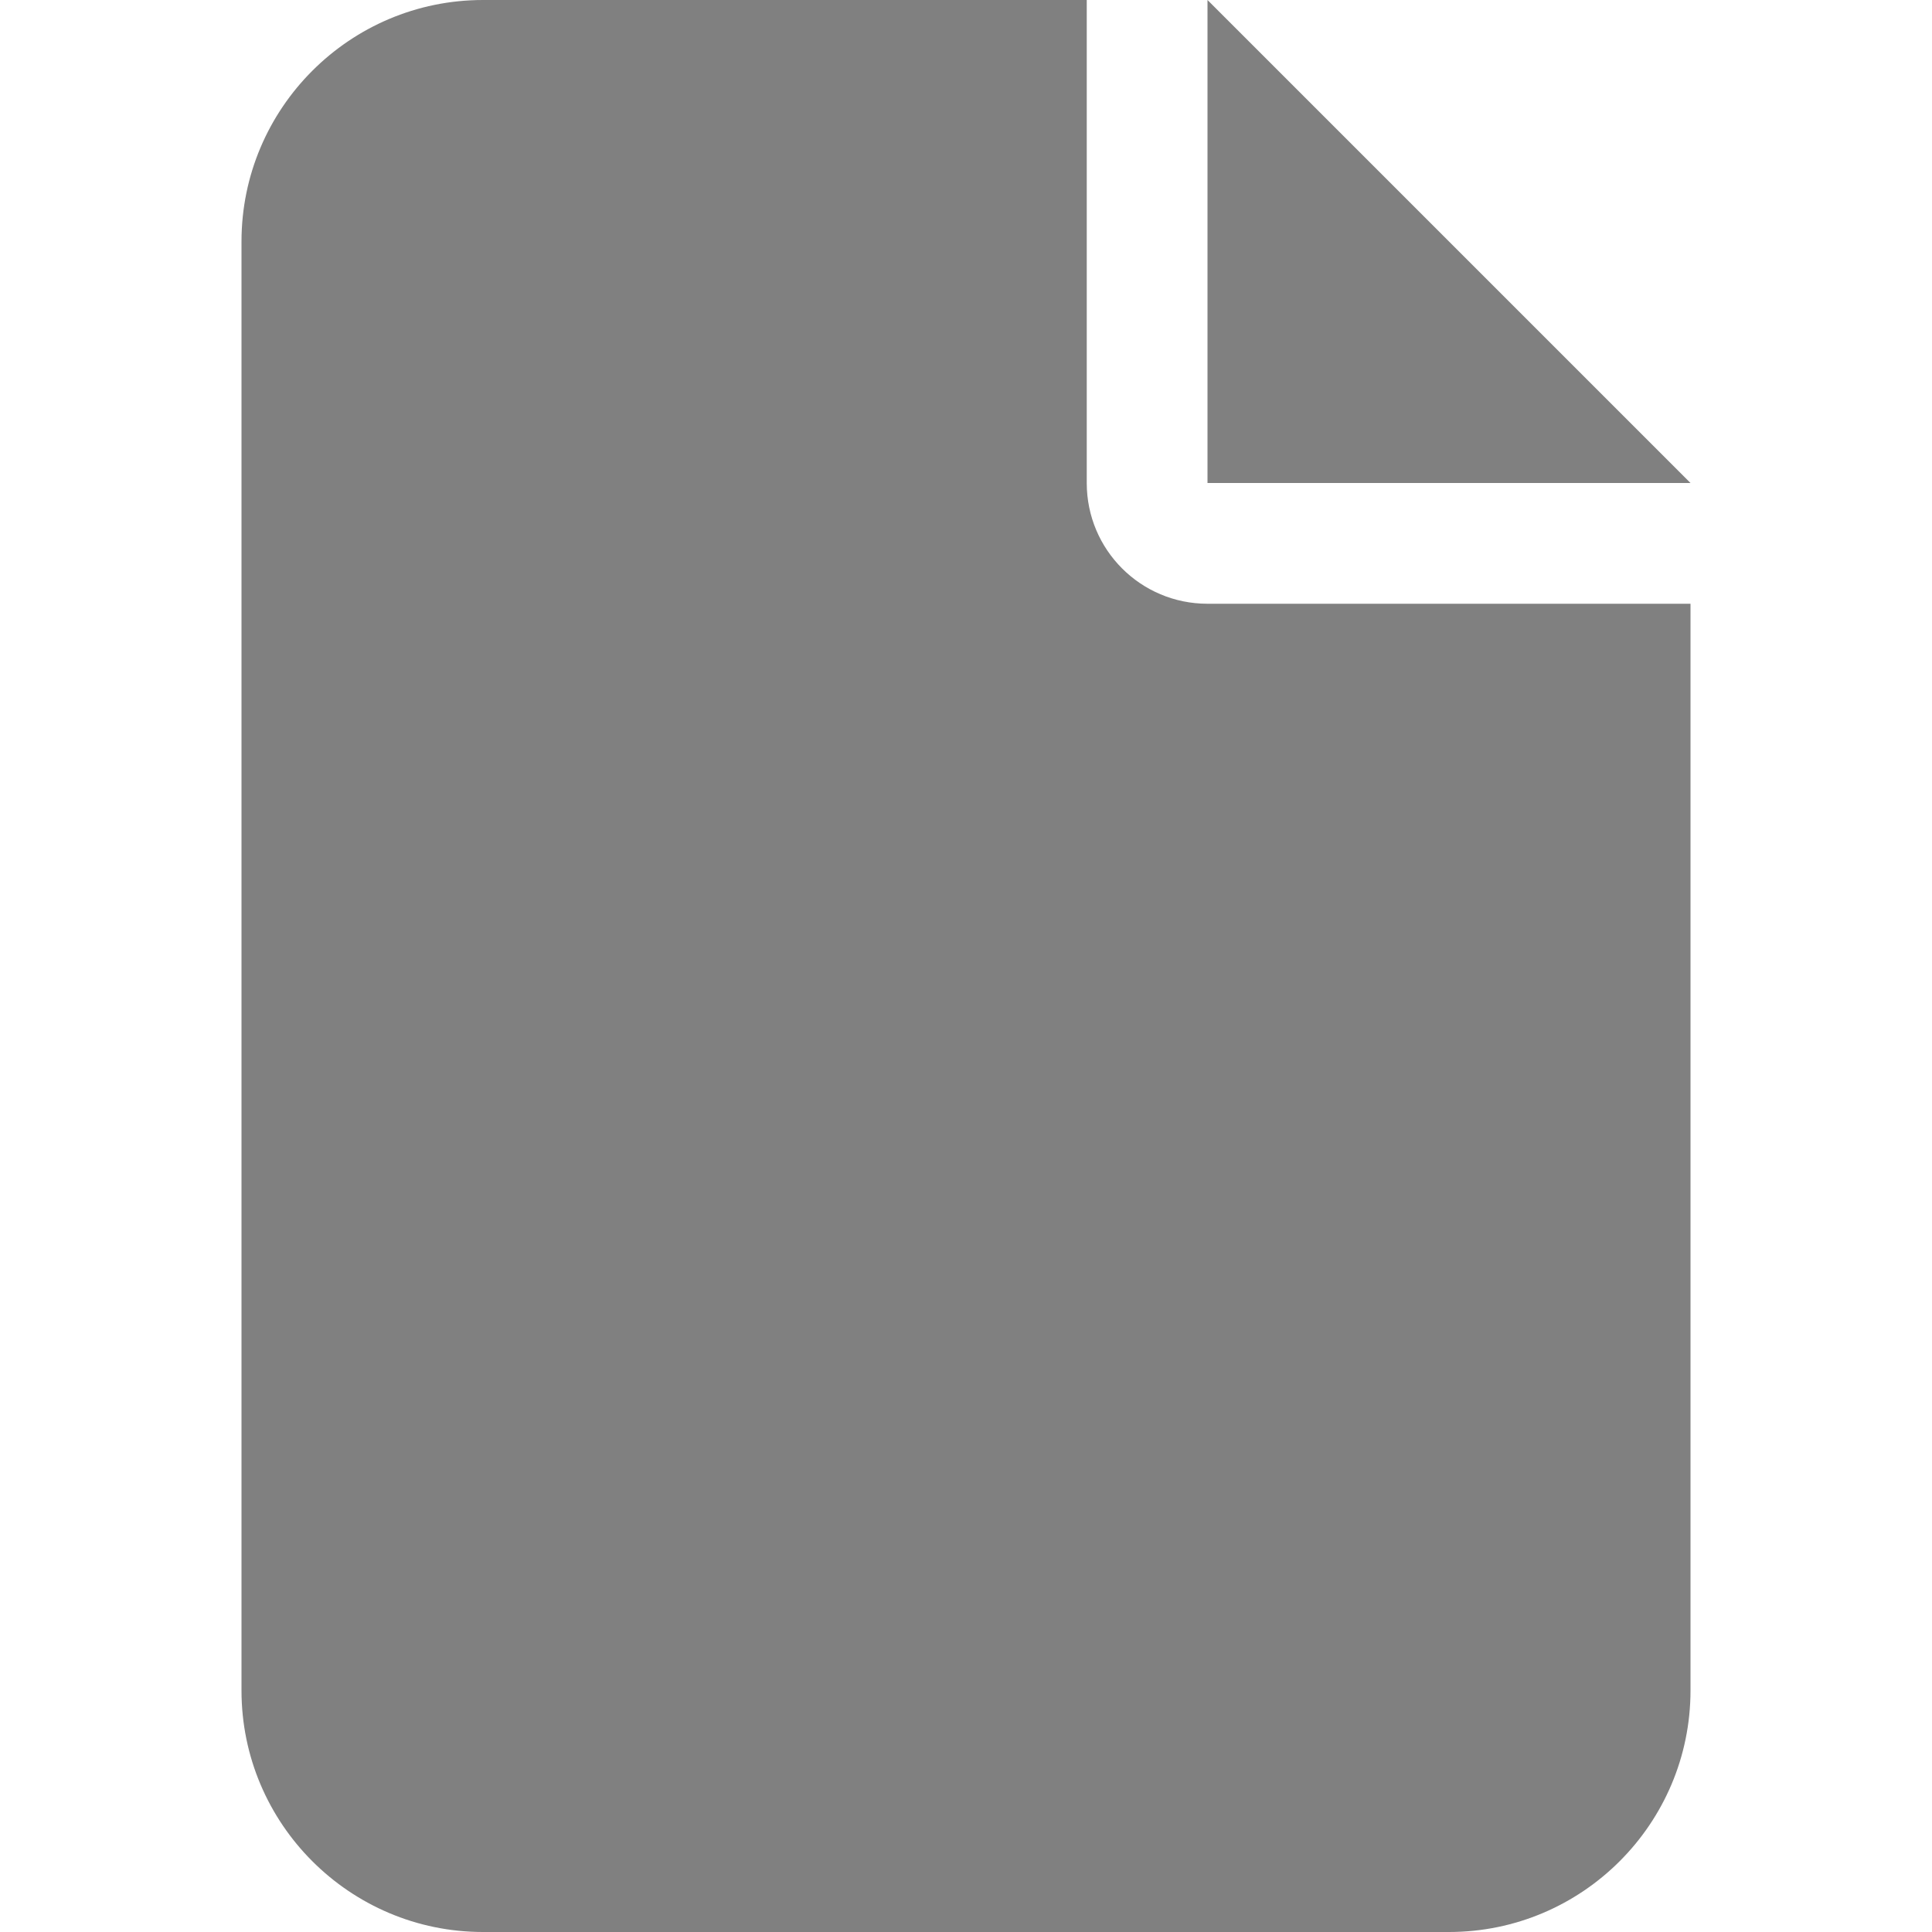 <?xml version="1.0" encoding="UTF-8"?>
<svg viewBox="0 0 288 288" xmlns="http://www.w3.org/2000/svg">
<svg width="288" height="288" viewBox="0 0 384 512" xmlns="http://www.w3.org/2000/svg">
<path class="color000 svgShape" d="M0 64C0 28.7 28.7 0 64 0H224V128c0 17.7 14.3 32 32 32H384V448c0 35.3-28.7 64-64 64H64c-35.3 0-64-28.7-64-64V64zm384 64H256V0L384 128z" fill="gray"/>
</svg>
</svg>
